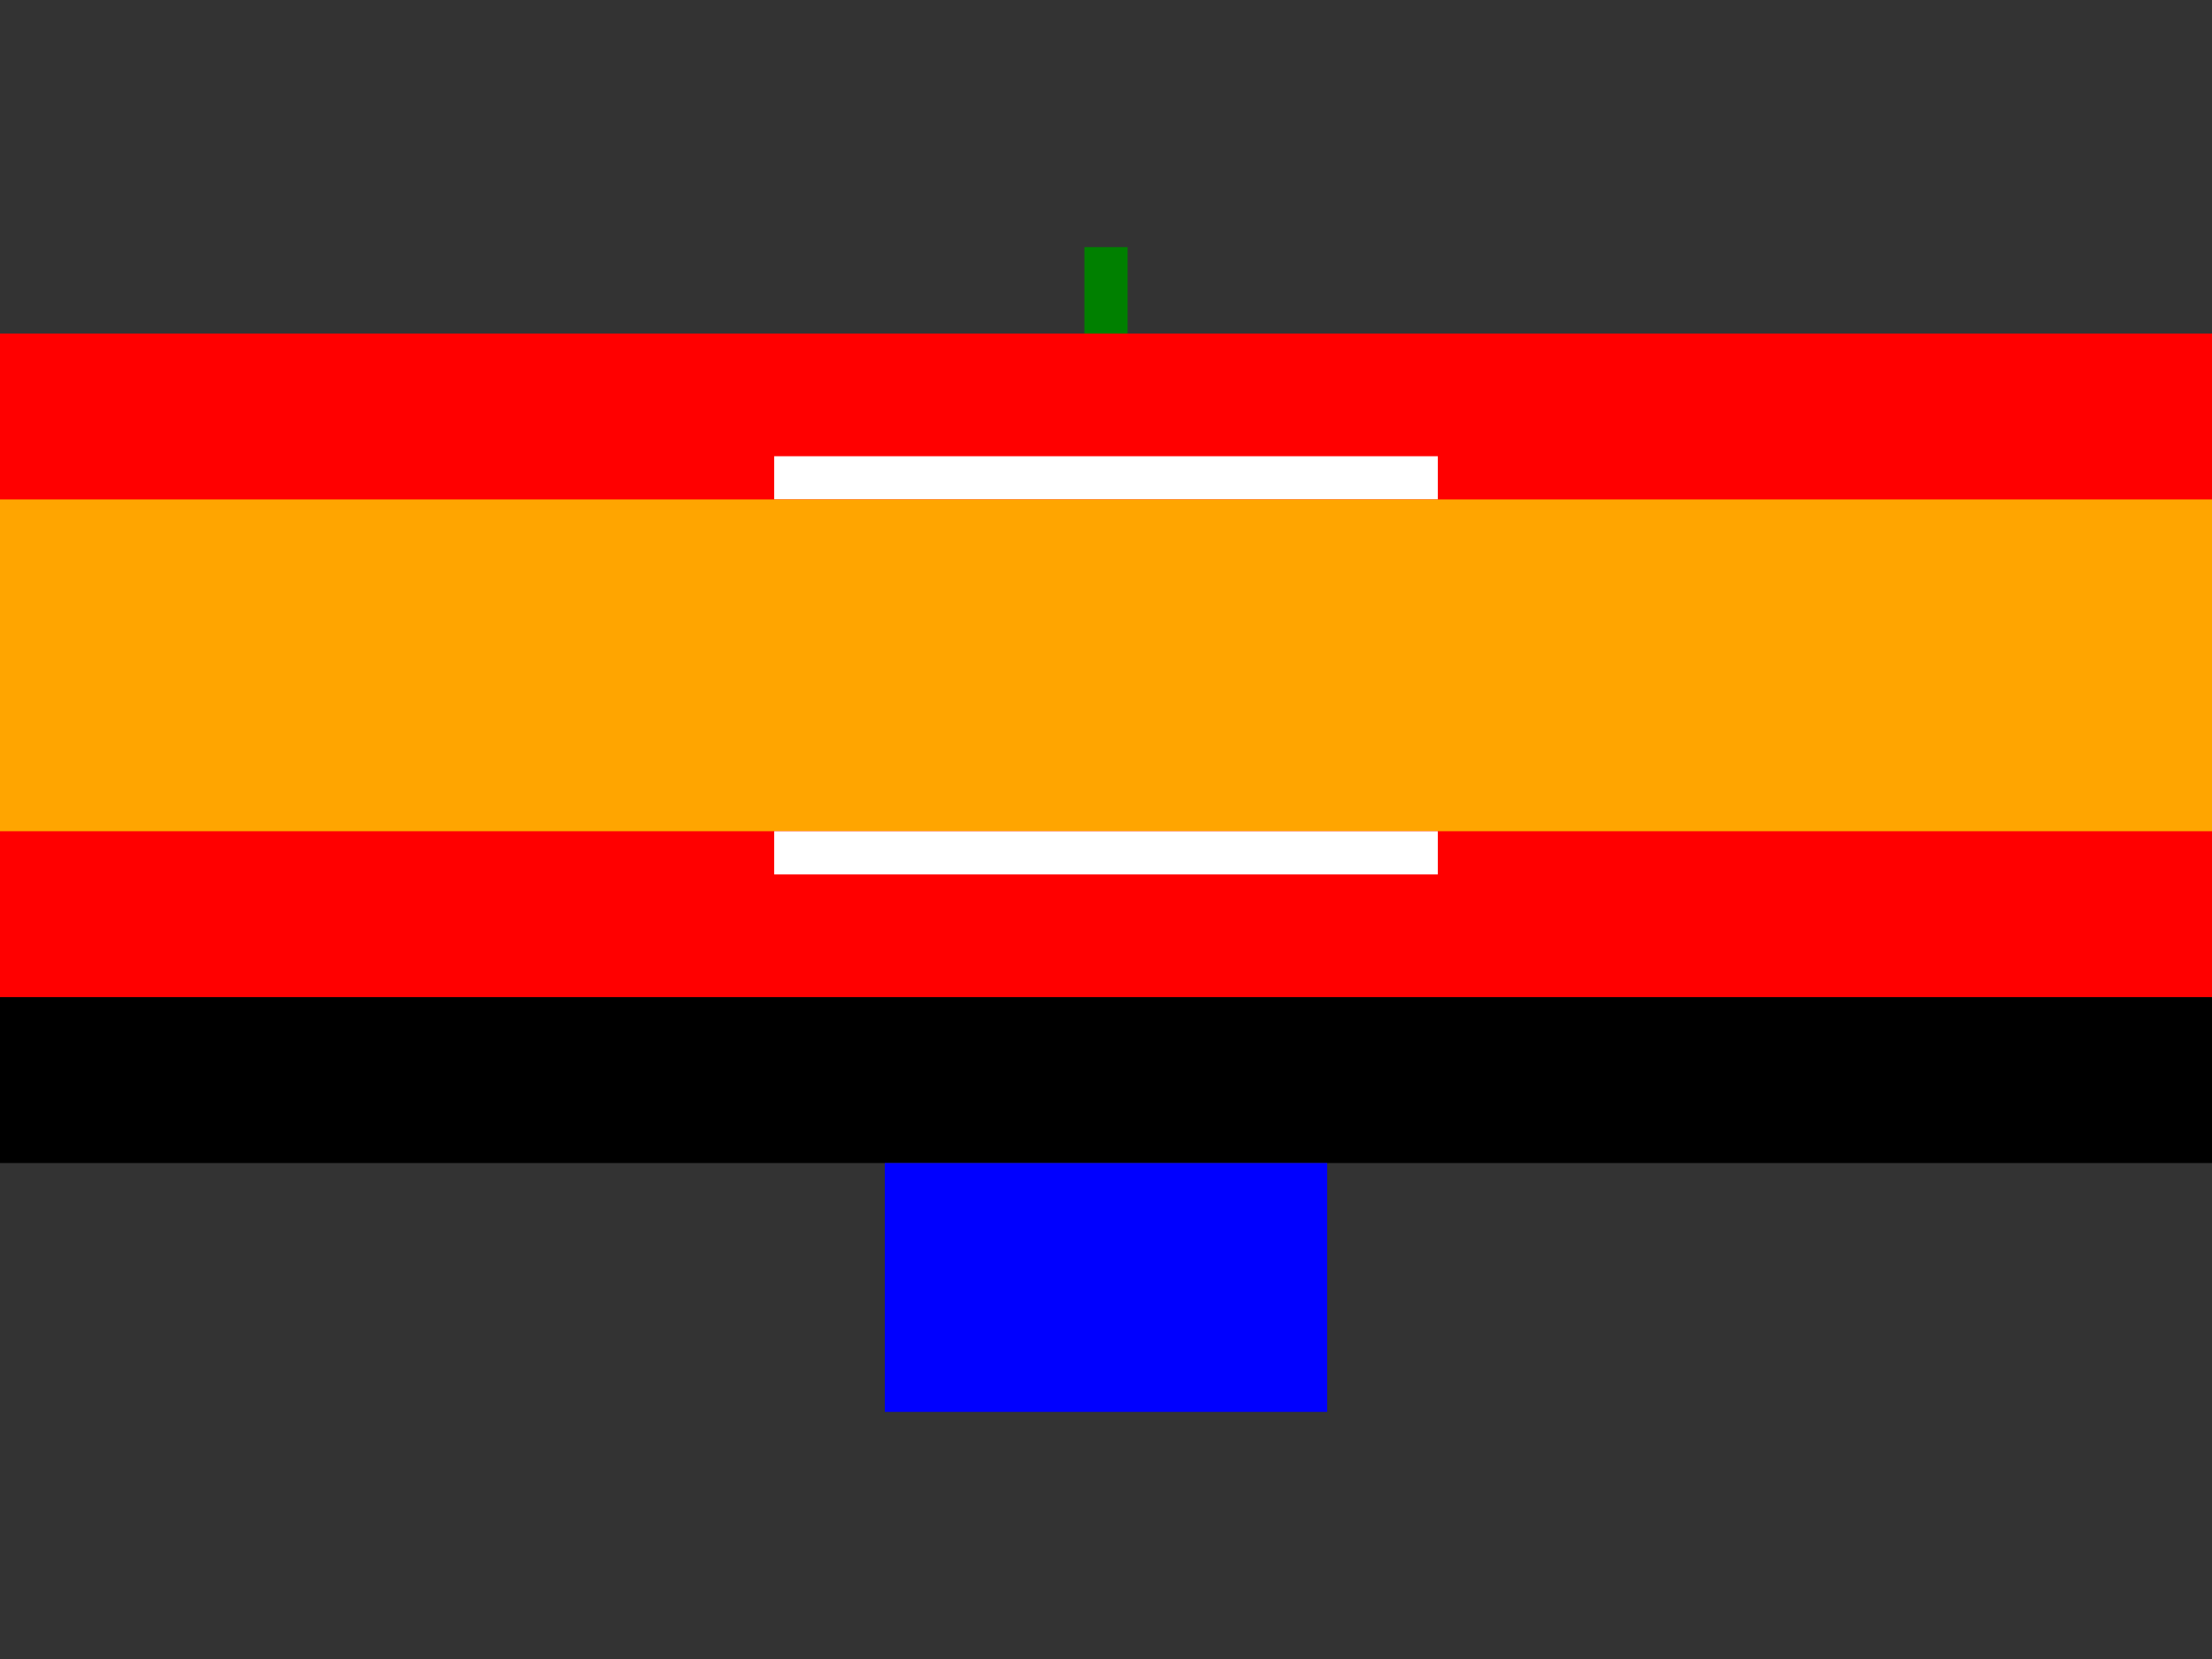 <svg xmlns='http://www.w3.org/2000/svg' width='1024' height='768'><rect width="100%" height="100%" fill="#333333" stroke="none"/><rect x='502.0' y='114.4' width='20' height='40' style='fill:green;stroke:none' /><rect x='0.0' y='154.4' width='1024.0' height='307.2' style='fill:red;stroke:none' /><rect x='358.4' y='211.2' width='307.2' height='20' style='fill:white;stroke:none' /><rect x='0.0' y='231.2' width='1024.0' height='153.6' style='fill:orange;stroke:none' /><rect x='358.4' y='384.8' width='307.2' height='20' style='fill:white;stroke:none' /><rect x='0.0' y='461.6' width='1024' height='76.8' style='fill:black;stroke:none' /><rect x='409.6' y='538.4' width='204.8' height='115.2' style='fill:blue;stroke:none' /></svg>